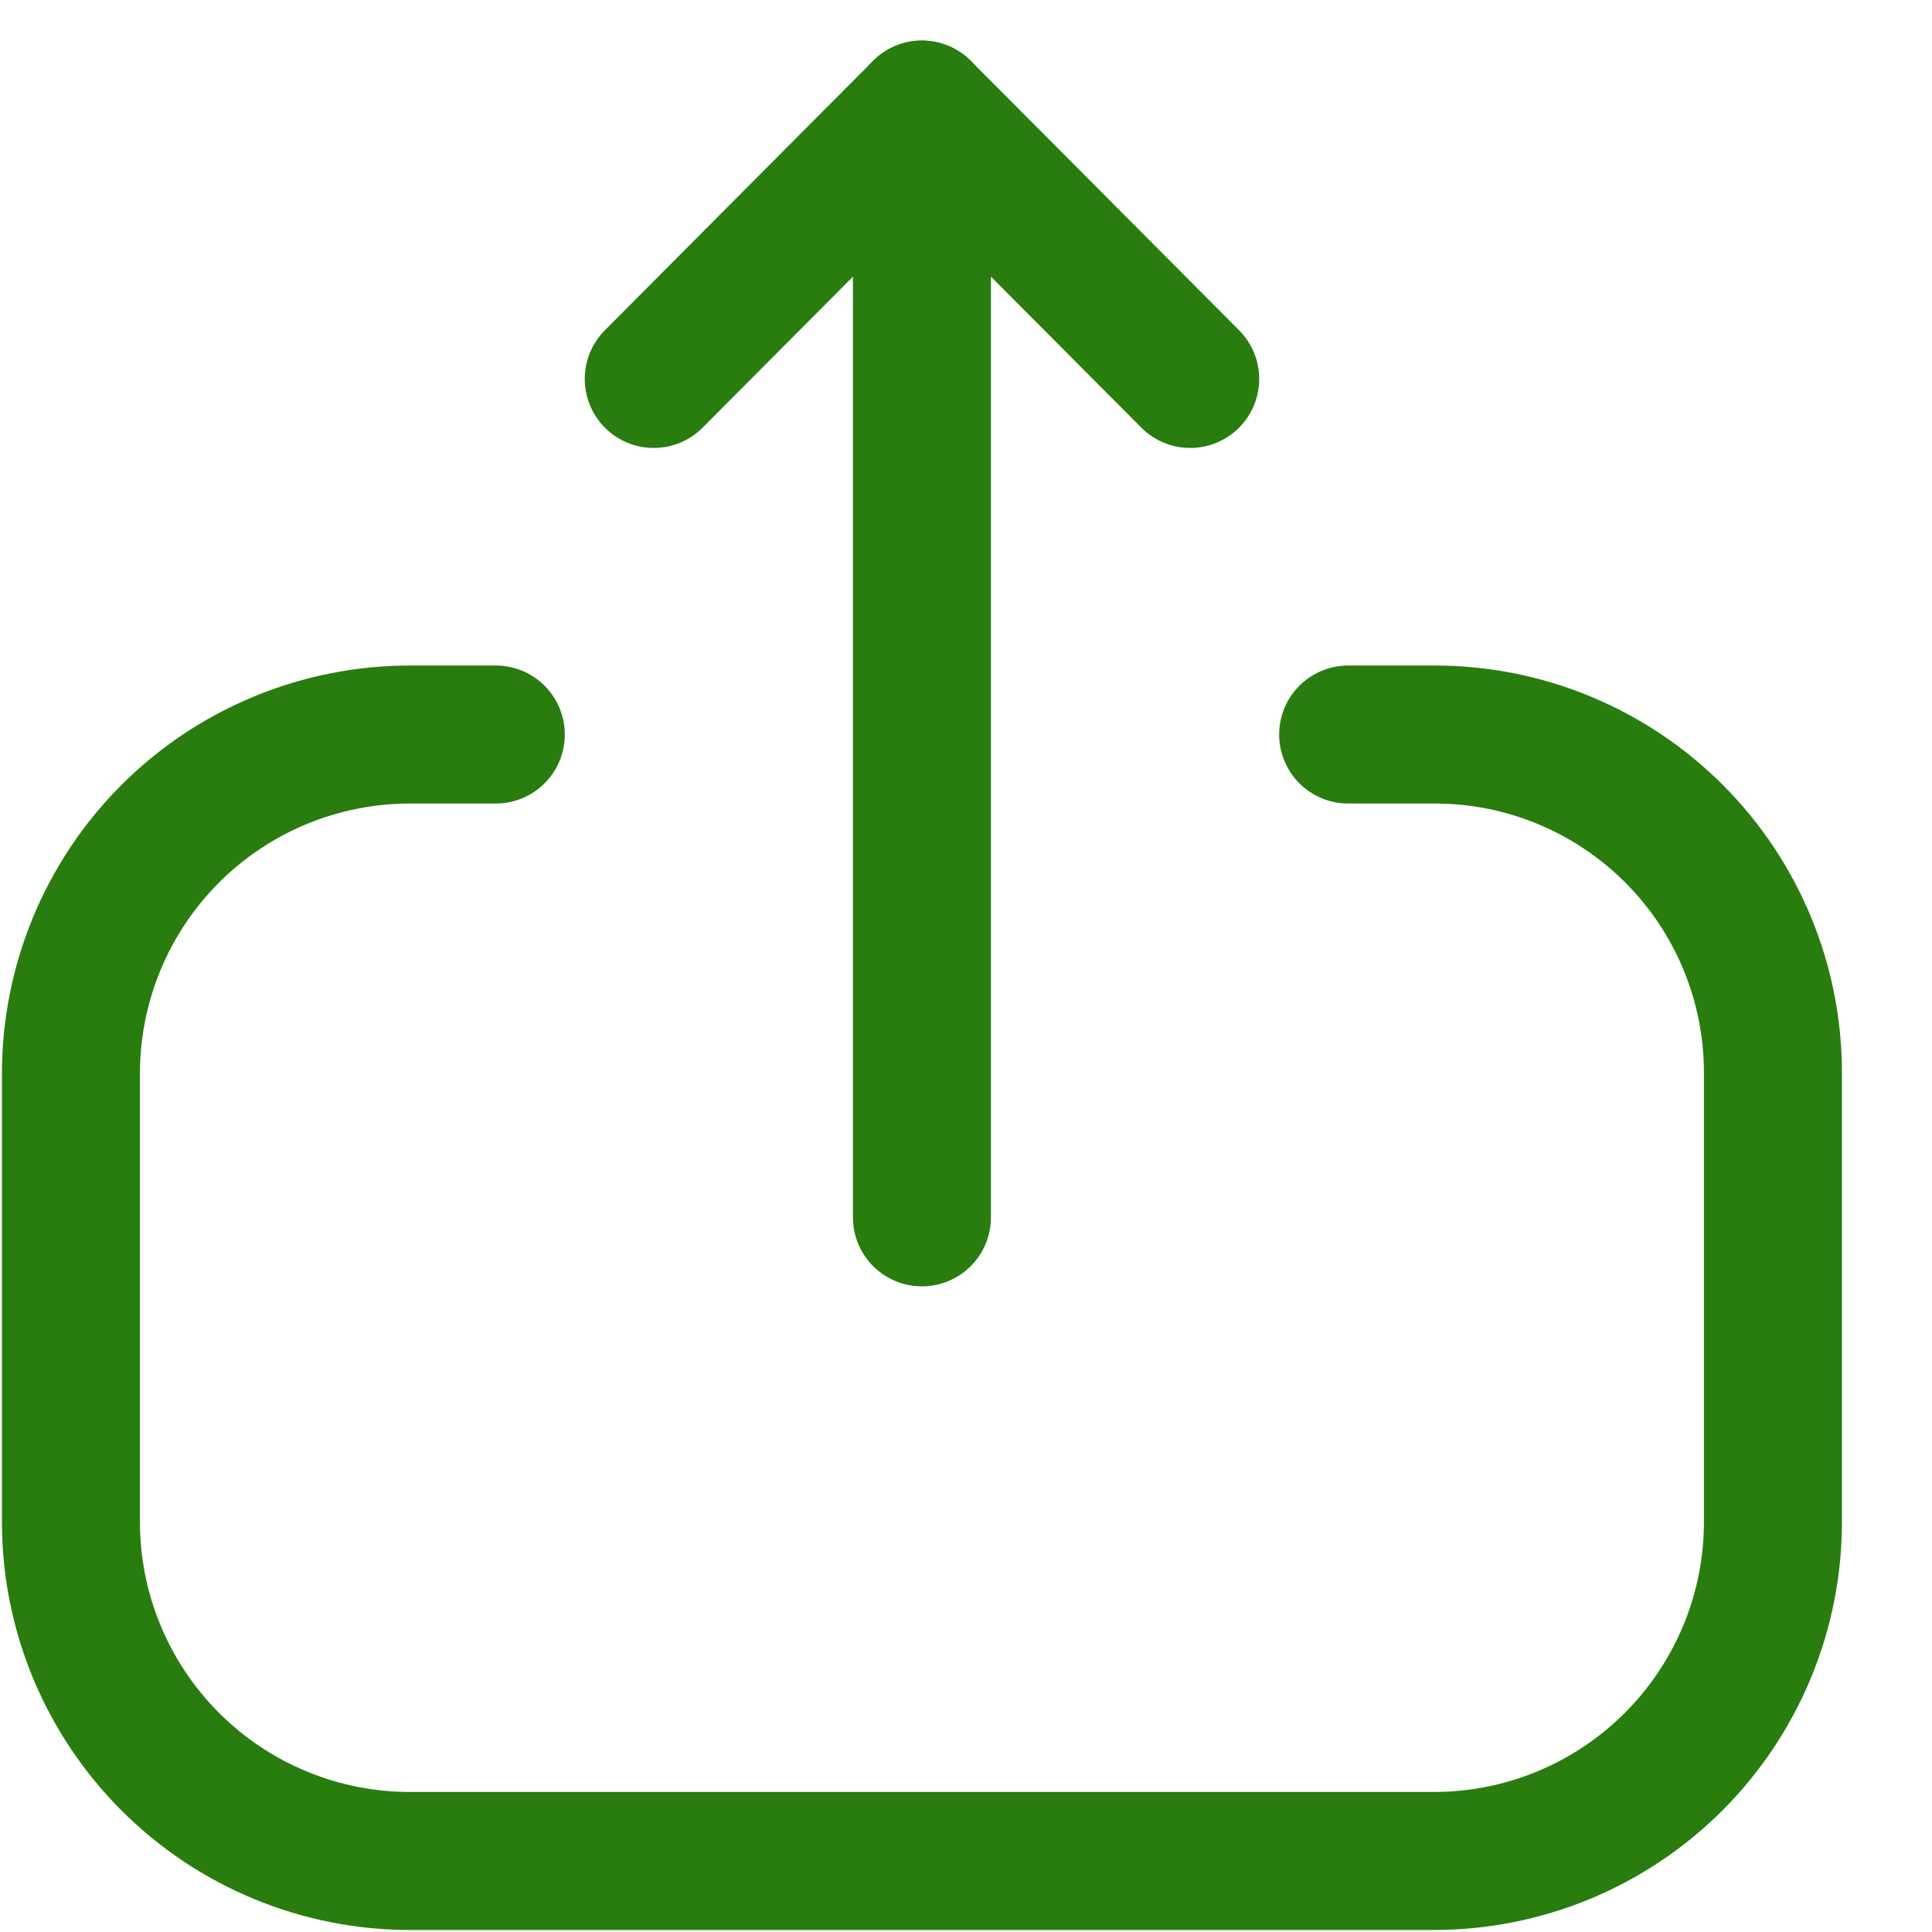 <svg width="21" height="21" viewBox="0 0 21 21" fill="none" xmlns="http://www.w3.org/2000/svg">
<path d="M5.389 7.984H4.456C3.479 7.984 2.541 8.372 1.85 9.063C1.159 9.754 0.771 10.692 0.771 11.669L0.771 16.544C0.771 17.521 1.16 18.458 1.851 19.149C2.542 19.84 3.479 20.228 4.456 20.228H15.586C16.563 20.228 17.5 19.84 18.191 19.149C18.882 18.458 19.271 17.521 19.271 16.544V11.659C19.271 10.684 18.884 9.75 18.195 9.061C17.506 8.372 16.572 7.984 15.597 7.984L14.654 7.984" stroke="#287D0E" stroke-width="1.5" stroke-miterlimit="10" stroke-linecap="round" stroke-linejoin="round"/>
<path d="M10.021 1.191V13.232" stroke="#287D0E" stroke-width="1.5" stroke-miterlimit="10" stroke-linecap="round" stroke-linejoin="round"/>
<path d="M7.106 4.119L10.021 1.191L12.937 4.119" stroke="#287D0E" stroke-width="1.5" stroke-miterlimit="10" stroke-linecap="round" stroke-linejoin="round"/>
</svg>
